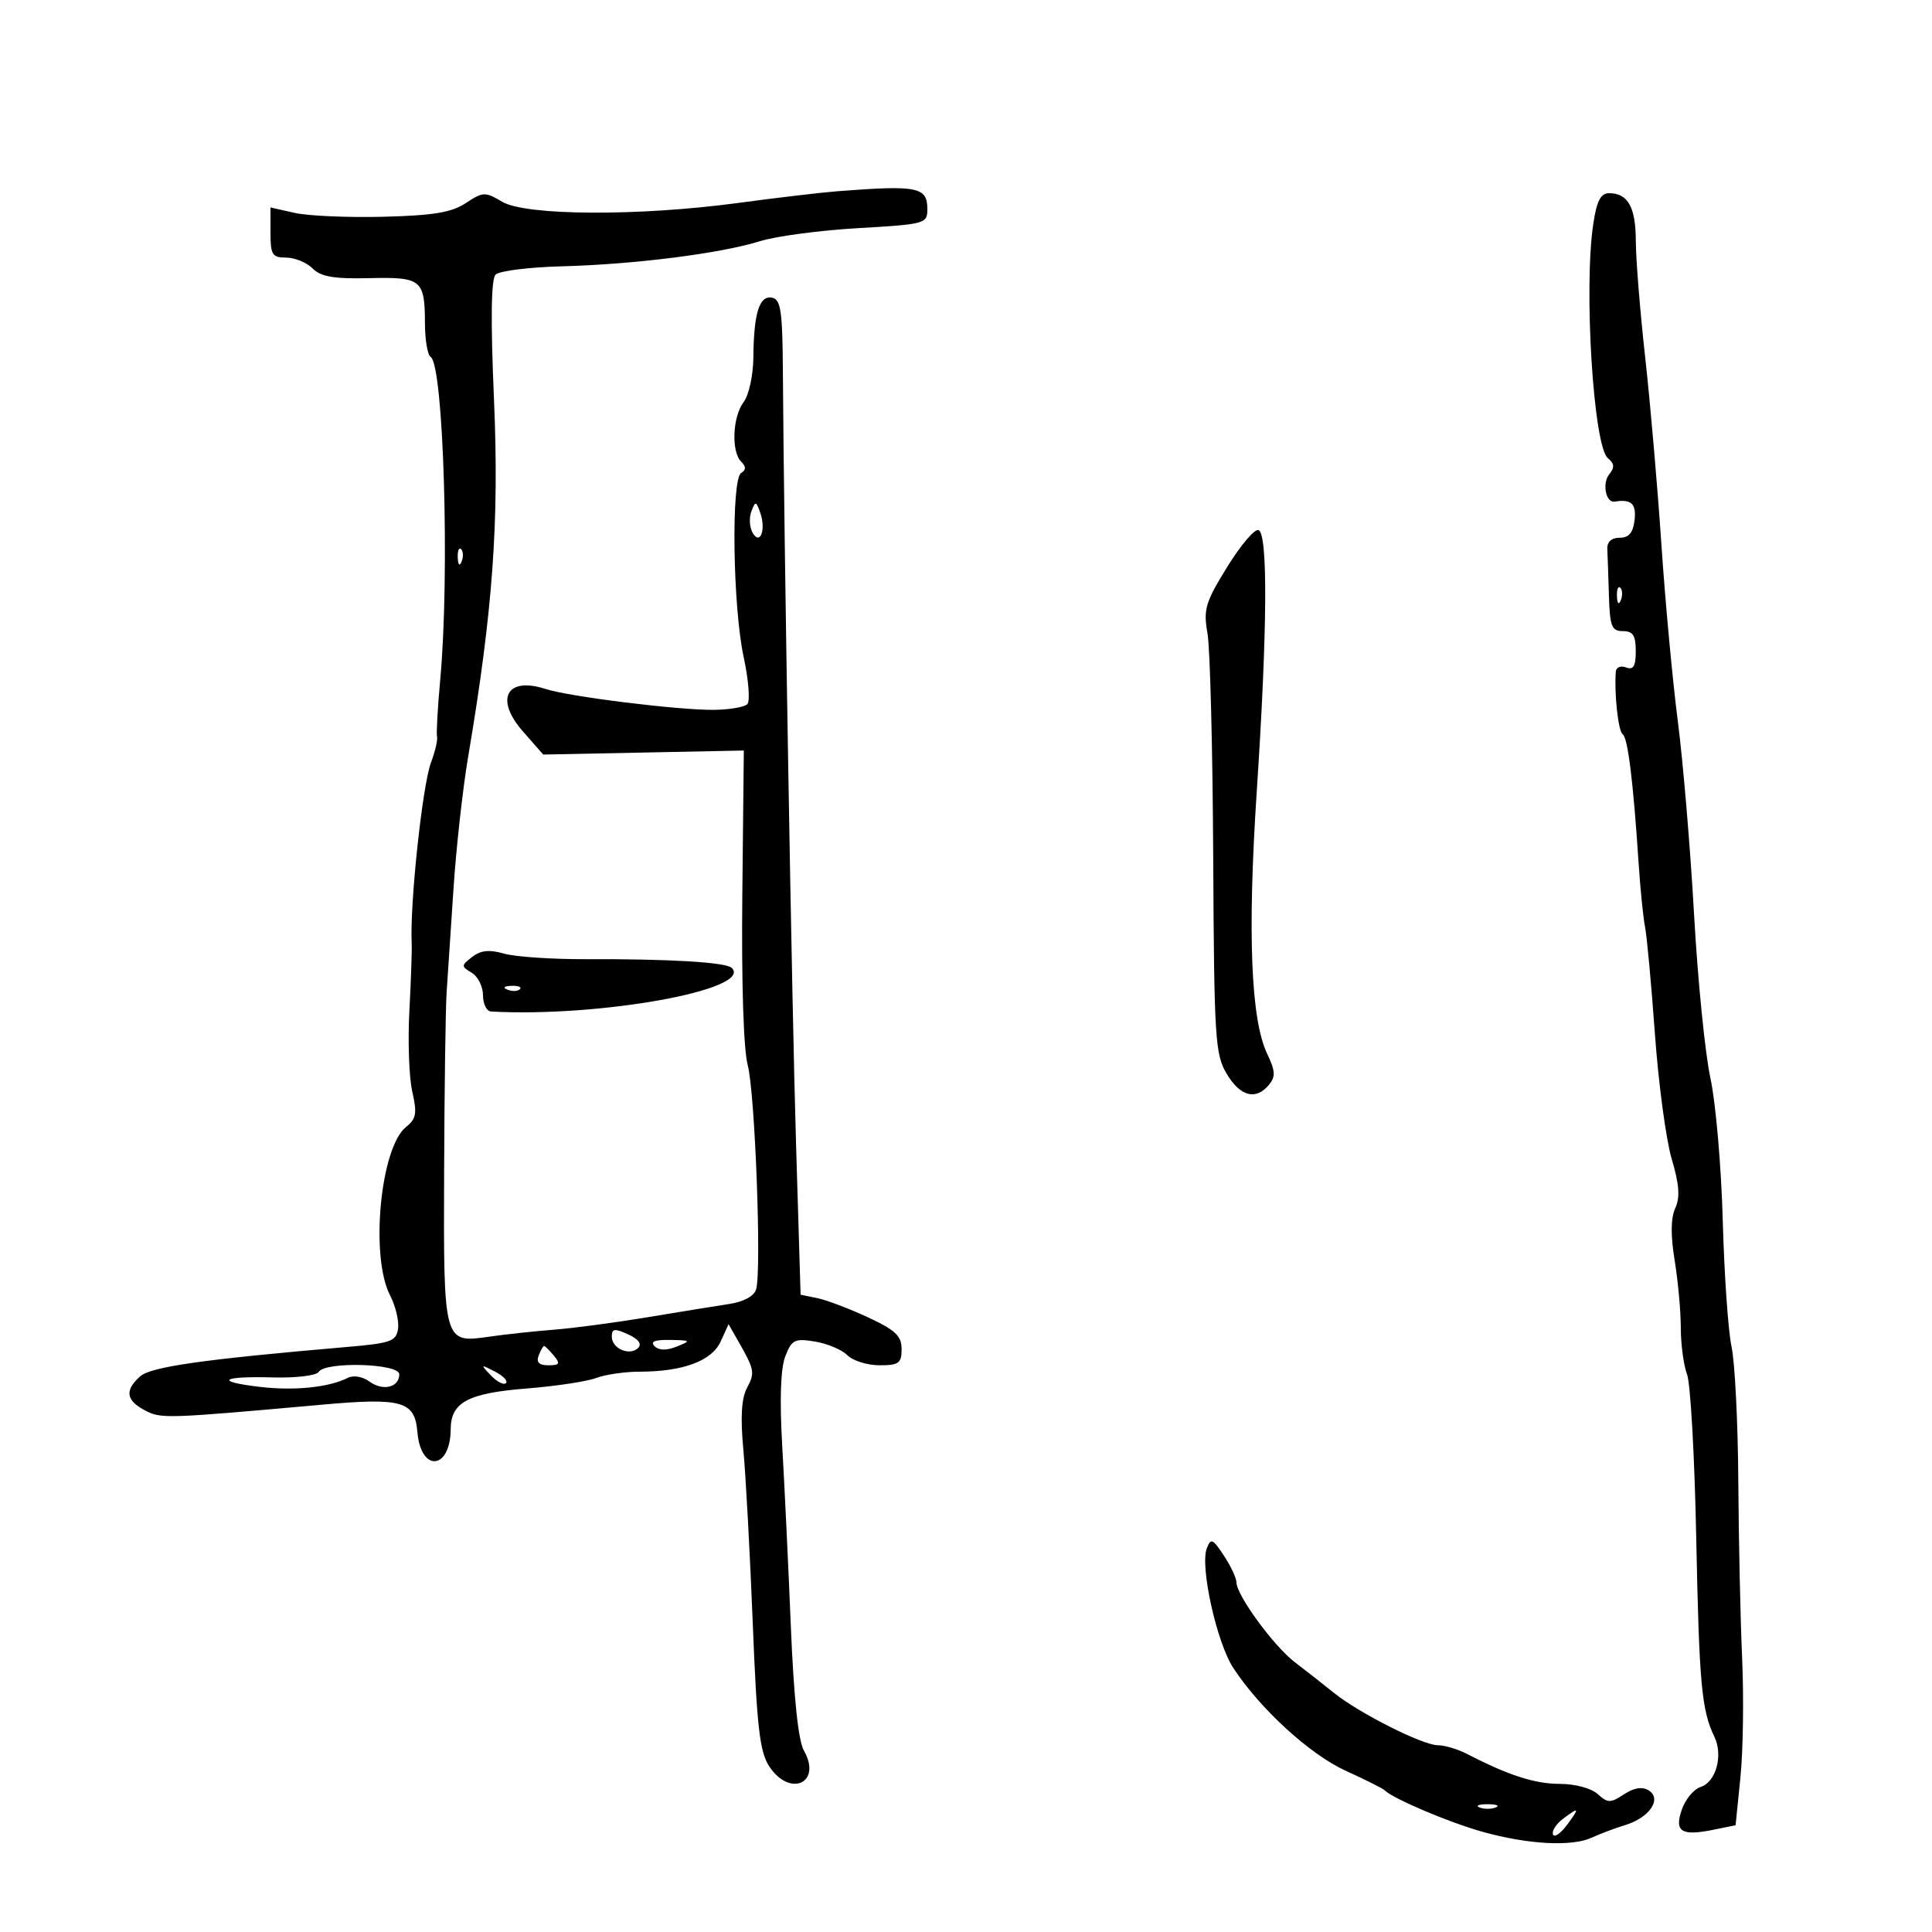 <svg xmlns="http://www.w3.org/2000/svg" width="300" height="300" viewBox="0 0 300 300" version="1.1">
	<path d="M 130 29.698 C 127.525 29.890, 120.568 30.711, 114.540 31.523 C 99.170 33.594, 81.659 33.503, 77.985 31.332 C 75.322 29.759, 75 29.771, 72.331 31.535 C 70.126 32.993, 67.295 33.462, 59.528 33.659 C 54.044 33.797, 47.856 33.528, 45.778 33.062 L 42 32.213 42 36.106 C 42 39.562, 42.273 40, 44.429 40 C 45.764 40, 47.613 40.756, 48.536 41.679 C 49.831 42.974, 51.840 43.320, 57.306 43.191 C 65.451 42.998, 65.963 43.410, 65.985 50.191 C 65.993 52.771, 66.391 55.124, 66.870 55.420 C 68.883 56.664, 69.852 89.206, 68.362 105.500 C 67.959 109.900, 67.735 113.902, 67.863 114.393 C 67.991 114.885, 67.571 116.685, 66.929 118.393 C 65.593 121.950, 63.627 140.353, 63.926 146.500 C 63.979 147.600, 63.817 152.325, 63.566 157 C 63.314 161.675, 63.517 167.300, 64.017 169.500 C 64.785 172.888, 64.637 173.729, 63.047 175 C 59.064 178.183, 57.453 195.107, 60.561 201.117 C 61.419 202.777, 61.982 205.117, 61.811 206.318 C 61.533 208.270, 60.710 208.568, 54 209.145 C 31.493 211.081, 23.417 212.229, 21.750 213.732 C 19.348 215.898, 19.556 217.424, 22.466 218.982 C 24.975 220.324, 25.650 220.303, 49.940 218.122 C 62.457 216.998, 64.410 217.556, 64.814 222.372 C 65.343 228.682, 69.947 228.266, 69.985 221.905 C 70.009 217.755, 72.673 216.328, 81.745 215.608 C 86.280 215.248, 91.147 214.514, 92.561 213.977 C 93.974 213.440, 97.013 212.997, 99.315 212.994 C 106.072 212.985, 110.530 211.326, 111.905 208.309 L 113.128 205.624 114.525 208.062 C 117.169 212.677, 117.262 213.142, 116.008 215.486 C 115.125 217.135, 114.953 220.024, 115.431 225.168 C 115.806 229.201, 116.462 241.287, 116.887 252.027 C 117.528 268.197, 117.968 272.022, 119.446 274.277 C 122.651 279.169, 127.701 276.871, 124.827 271.828 C 123.960 270.308, 123.257 263.602, 122.800 252.500 C 122.415 243.150, 121.813 230.550, 121.463 224.500 C 121.047 217.323, 121.212 212.500, 121.936 210.623 C 122.937 208.030, 123.391 207.802, 126.534 208.312 C 128.451 208.623, 130.723 209.580, 131.582 210.439 C 132.440 211.297, 134.686 212, 136.571 212 C 139.566 212, 140 211.682, 140 209.489 C 140 207.436, 139.042 206.534, 134.750 204.542 C 131.863 203.202, 128.334 201.866, 126.908 201.573 L 124.316 201.041 123.613 177.771 C 122.954 155.961, 121.719 83.613, 121.568 58.023 C 121.510 48.274, 121.256 46.497, 119.879 46.224 C 117.914 45.835, 117.044 48.619, 116.982 55.500 C 116.957 58.281, 116.285 61.362, 115.468 62.441 C 113.748 64.715, 113.525 70.125, 115.087 71.687 C 115.870 72.470, 115.870 72.962, 115.087 73.446 C 113.514 74.418, 113.780 94.151, 115.471 102 C 116.241 105.575, 116.500 108.877, 116.047 109.339 C 115.594 109.800, 113.260 110.199, 110.861 110.225 C 105.373 110.285, 88.412 108.183, 84.722 106.986 C 78.649 105.015, 76.775 108.535, 81.208 113.584 L 84.354 117.167 99.927 116.854 L 115.500 116.541 115.266 138.973 C 115.125 152.516, 115.455 162.976, 116.100 165.370 C 117.239 169.603, 118.281 197.343, 117.409 200.215 C 117.087 201.275, 115.475 202.144, 113.194 202.489 C 111.162 202.797, 105.450 203.723, 100.500 204.548 C 95.550 205.372, 89.025 206.240, 86 206.475 C 82.975 206.711, 78.458 207.199, 75.961 207.559 C 68.854 208.585, 68.865 208.625, 68.963 181.824 C 69.010 168.996, 69.187 156.475, 69.357 154 C 69.527 151.525, 70.004 144.325, 70.419 138 C 70.833 131.675, 71.858 122.450, 72.695 117.500 C 76.527 94.854, 77.525 81.074, 76.708 62.092 C 76.172 49.608, 76.253 43.347, 76.961 42.639 C 77.535 42.065, 82.167 41.486, 87.253 41.353 C 98.509 41.058, 111.931 39.356, 118 37.454 C 120.475 36.678, 127.338 35.765, 133.250 35.425 C 143.617 34.830, 144 34.726, 144 32.511 C 144 29.021, 142.536 28.727, 130 29.698 M 247.405 34.750 C 245.902 44.712, 247.427 69.279, 249.665 71.137 C 250.686 71.984, 250.744 72.603, 249.900 73.620 C 248.742 75.015, 249.339 78.118, 250.722 77.891 C 253.299 77.468, 254.108 78.216, 253.816 80.750 C 253.589 82.728, 252.938 83.500, 251.500 83.500 C 250.230 83.500, 249.530 84.139, 249.583 85.250 C 249.629 86.213, 249.742 89.475, 249.833 92.500 C 249.978 97.278, 250.263 98, 252 98 C 253.571 98, 254 98.667, 254 101.107 C 254 103.458, 253.635 104.074, 252.500 103.638 C 251.675 103.322, 250.956 103.611, 250.903 104.281 C 250.636 107.640, 251.280 113.558, 251.961 113.999 C 252.765 114.521, 253.603 121.275, 254.437 133.944 C 254.706 138.038, 255.159 142.538, 255.443 143.944 C 255.727 145.350, 256.416 152.822, 256.974 160.549 C 257.532 168.276, 258.705 177.012, 259.581 179.961 C 260.762 183.936, 260.904 185.916, 260.131 187.612 C 259.433 189.144, 259.402 191.815, 260.038 195.700 C 260.561 198.890, 260.991 203.608, 260.994 206.185 C 260.997 208.762, 261.435 212.014, 261.967 213.413 C 262.499 214.812, 263.139 226.210, 263.389 238.743 C 263.843 261.457, 264.216 265.555, 266.206 269.673 C 267.599 272.558, 266.467 276.717, 264.081 277.474 C 263.029 277.808, 261.715 279.379, 261.162 280.964 C 259.954 284.431, 261.064 285.142, 266.089 284.118 L 269.500 283.423 270.255 275.961 C 270.670 271.858, 270.788 263.550, 270.518 257.500 C 270.247 251.450, 269.980 239.075, 269.923 230 C 269.867 220.925, 269.393 211.515, 268.871 209.090 C 268.348 206.664, 267.734 197.847, 267.508 189.497 C 267.281 181.147, 266.419 171.206, 265.591 167.407 C 264.764 163.608, 263.622 152.175, 263.053 142 C 262.484 131.825, 261.349 118.325, 260.532 112 C 259.714 105.675, 258.565 93.300, 257.978 84.500 C 257.391 75.700, 256.260 62.650, 255.465 55.500 C 254.670 48.350, 254.015 40.227, 254.010 37.450 C 254 32.172, 252.790 30, 249.861 30 C 248.554 30, 247.944 31.180, 247.405 34.750 M 116.673 79.409 C 116.301 80.379, 116.380 81.857, 116.849 82.695 C 118.023 84.792, 118.990 82.248, 118.036 79.573 C 117.399 77.784, 117.301 77.773, 116.673 79.409 M 190.541 88.064 C 187.163 93.538, 186.840 94.628, 187.498 98.344 C 187.902 100.630, 188.302 116.225, 188.387 133 C 188.529 161.277, 188.682 163.737, 190.486 166.750 C 192.594 170.272, 195.009 170.899, 197.040 168.452 C 198.093 167.182, 198.044 166.316, 196.768 163.639 C 194.230 158.317, 193.696 144.924, 195.145 122.949 C 196.803 97.818, 196.901 82.806, 195.411 82.306 C 194.811 82.105, 192.620 84.696, 190.541 88.064 M 71.079 86.583 C 71.127 87.748, 71.364 87.985, 71.683 87.188 C 71.972 86.466, 71.936 85.603, 71.604 85.271 C 71.272 84.939, 71.036 85.529, 71.079 86.583 M 251.079 92.583 C 251.127 93.748, 251.364 93.985, 251.683 93.188 C 251.972 92.466, 251.936 91.603, 251.604 91.271 C 251.272 90.939, 251.036 91.529, 251.079 92.583 M 73.319 148.590 C 71.594 149.928, 71.591 150.056, 73.250 151.050 C 74.213 151.627, 75 153.202, 75 154.550 C 75 155.897, 75.563 157.031, 76.250 157.068 C 93.127 157.990, 117 153.667, 113.632 150.298 C 112.750 149.417, 103.976 148.891, 90.952 148.940 C 85.700 148.960, 79.994 148.572, 78.271 148.078 C 75.978 147.420, 74.650 147.558, 73.319 148.590 M 78.813 153.683 C 79.534 153.972, 80.397 153.936, 80.729 153.604 C 81.061 153.272, 80.471 153.036, 79.417 153.079 C 78.252 153.127, 78.015 153.364, 78.813 153.683 M 95 207.553 C 95 209.417, 97.789 210.611, 99.094 209.306 C 99.708 208.692, 99.142 207.930, 97.527 207.194 C 95.432 206.240, 95 206.301, 95 207.553 M 101.630 209.030 C 102.313 209.713, 103.478 209.734, 105.080 209.094 C 107.354 208.185, 107.292 208.123, 104.050 208.063 C 101.682 208.020, 100.923 208.323, 101.630 209.030 M 83.638 210.500 C 83.240 211.539, 83.706 212, 85.154 212 C 86.899 212, 87.039 211.752, 86 210.500 C 85.315 209.675, 84.633 209, 84.485 209 C 84.336 209, 83.955 209.675, 83.638 210.500 M 49.480 213.032 C 49.129 213.600, 45.949 213.984, 42.400 213.886 C 34.341 213.664, 33.172 214.510, 40.368 215.356 C 45.734 215.986, 51.088 215.435, 54.014 213.950 C 54.882 213.510, 56.311 213.754, 57.361 214.522 C 59.465 216.060, 62 215.443, 62 213.393 C 62 211.709, 50.503 211.377, 49.480 213.032 M 76.226 213.574 C 77.176 214.568, 78.227 215.107, 78.562 214.771 C 78.897 214.436, 78.120 213.623, 76.836 212.964 C 74.603 211.819, 74.576 211.846, 76.226 213.574 M 187.389 240.428 C 186.309 243.242, 188.933 255.075, 191.506 259 C 195.700 265.394, 203.435 272.459, 209.013 274.989 C 212.031 276.359, 214.725 277.709, 215 277.989 C 216.261 279.277, 225.047 283.003, 230.225 284.446 C 237.288 286.414, 244.080 286.776, 247.166 285.347 C 248.450 284.753, 250.803 283.870, 252.396 283.384 C 256.140 282.242, 258.106 279.321, 256.010 278.014 C 255.010 277.391, 253.747 277.591, 252.175 278.621 C 250.061 280.006, 249.659 280.002, 248.087 278.578 C 247.089 277.676, 244.571 277, 242.205 277 C 238.343 277, 234.226 275.673, 227.846 272.373 C 226.386 271.618, 224.331 271, 223.279 271 C 220.917 271, 211.053 266.028, 207.112 262.851 C 205.509 261.558, 202.797 259.433, 201.087 258.129 C 197.785 255.610, 192.004 247.709, 191.993 245.700 C 191.990 245.040, 191.111 243.171, 190.040 241.547 C 188.310 238.922, 188.015 238.798, 187.389 240.428 M 229.750 280.662 C 230.438 280.940, 231.563 280.940, 232.250 280.662 C 232.938 280.385, 232.375 280.158, 231 280.158 C 229.625 280.158, 229.063 280.385, 229.750 280.662 M 242.646 282.468 C 241.626 283.241, 240.951 284.310, 241.146 284.844 C 241.340 285.378, 242.309 284.732, 243.297 283.407 C 245.351 280.655, 245.244 280.500, 242.646 282.468" stroke="none" fill="black" fill-rule="evenodd"/>
</svg>